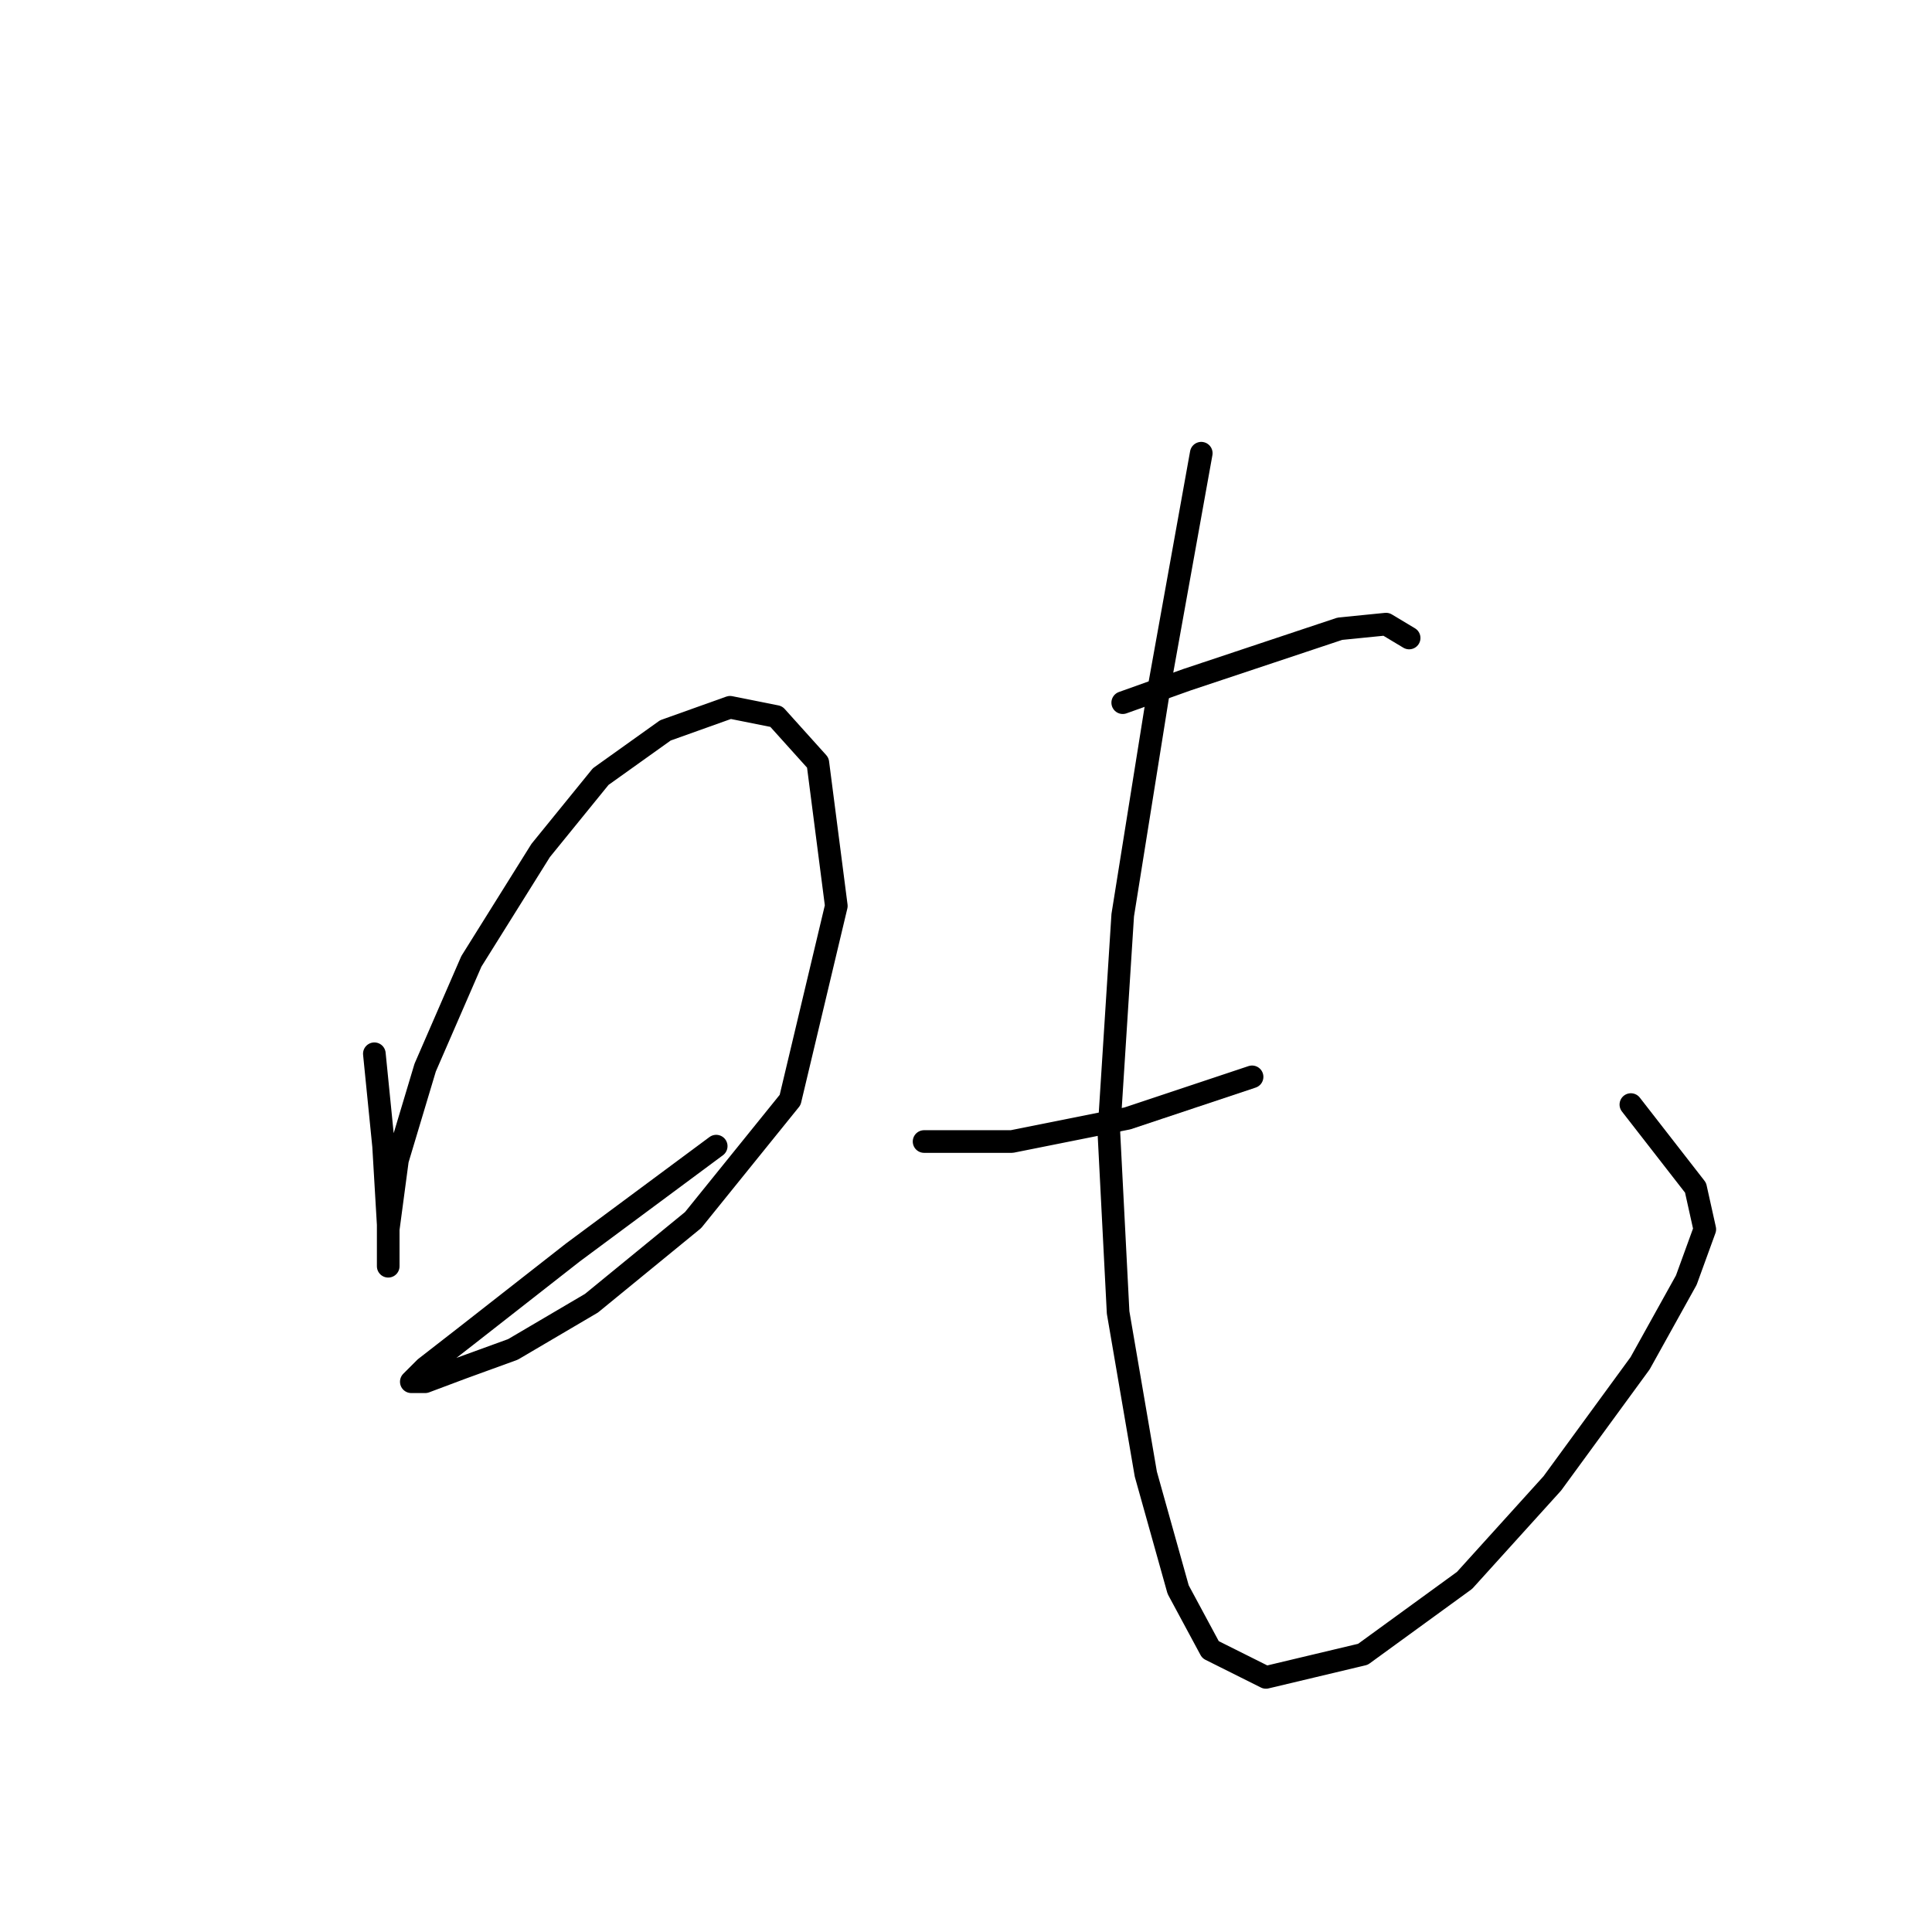 <?xml version="1.0" standalone="no"?>
    <svg width="256" height="256" xmlns="http://www.w3.org/2000/svg" version="1.1">
    <polyline stroke="black" stroke-width="3" stroke-linecap="round" fill="transparent" stroke-linejoin="round" points="49.604 139.628 50.829 151.87 51.441 162.276 51.441 167.785 51.441 167.785 51.441 162.888 52.665 153.706 56.338 141.464 62.459 127.385 71.64 112.695 79.598 102.901 88.168 96.78 96.737 93.719 102.858 94.943 108.367 101.064 110.816 120.04 104.695 145.749 91.84 161.664 78.374 172.682 67.968 178.803 61.235 181.251 56.338 183.088 54.501 183.088 56.338 181.251 61.847 176.966 75.925 165.948 94.901 151.87 94.901 151.87 " />
        <polyline stroke="black" stroke-width="3" stroke-linecap="round" fill="transparent" stroke-linejoin="round" points="148.767 93.107 157.336 90.046 168.354 86.374 177.536 83.313 183.657 82.701 186.718 84.537 186.718 84.537 " />
        <polyline stroke="black" stroke-width="3" stroke-linecap="round" fill="transparent" stroke-linejoin="round" points="122.446 151.258 134.076 151.258 149.379 148.197 165.906 142.688 165.906 142.688 " />
        <polyline stroke="black" stroke-width="3" stroke-linecap="round" fill="transparent" stroke-linejoin="round" points="159.173 60.053 153.664 90.658 148.767 121.264 146.93 150.033 148.155 173.906 151.827 195.33 156.112 210.633 160.397 218.59 167.742 222.263 180.597 219.202 194.063 209.408 205.693 196.554 217.323 180.639 223.445 169.621 225.893 162.888 224.669 157.379 216.099 146.361 216.099 146.361 " />
        </svg>